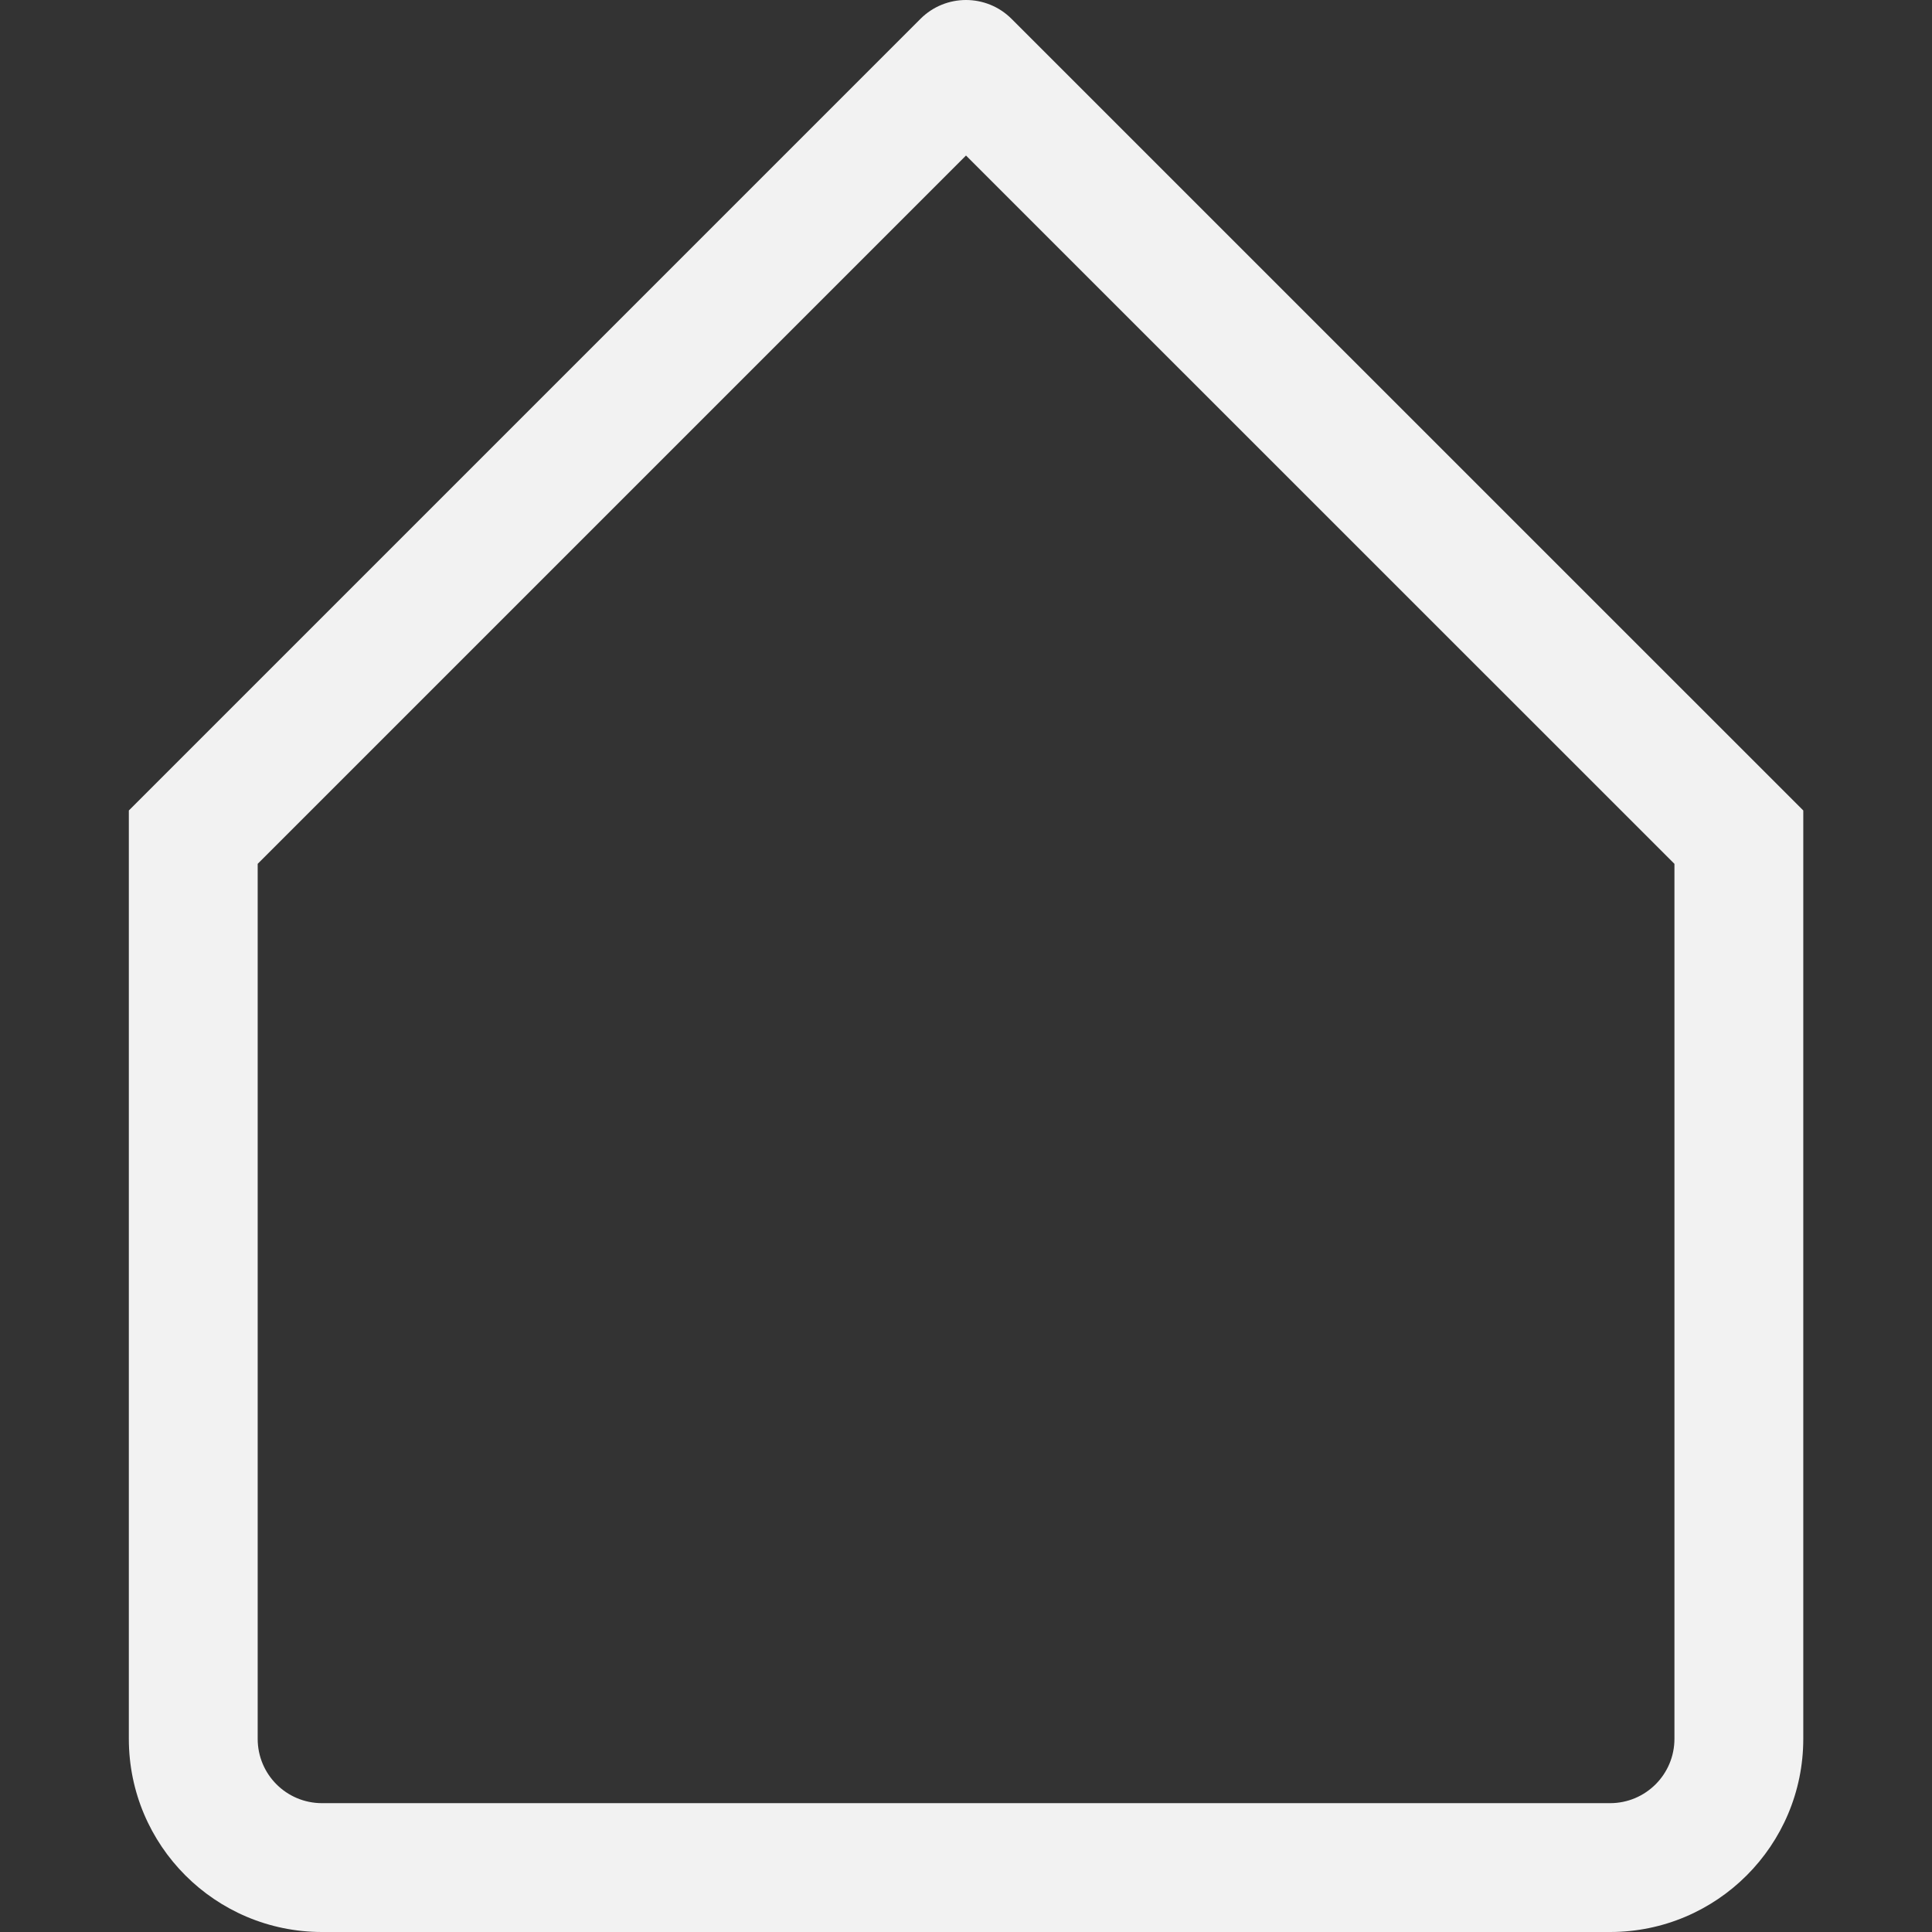 <svg width="16" height="16" viewBox="0 0 16 16" fill="none" xmlns="http://www.w3.org/2000/svg">
<rect x="0" y="0" width="16" height="16" fill="#333333" stroke="none"/>
<path fill-rule="evenodd" clip-rule="evenodd" d="M7.623 0.156C7.831 -0.052 8.169 -0.052 8.377 0.156L14.934 6.712V14.4C14.934 15.284 14.217 16 13.334 16H2.667C1.783 16 1.067 15.284 1.067 14.4V6.712L7.623 0.156ZM2.134 7.154V14.4C2.134 14.695 2.372 14.933 2.667 14.933H13.334C13.628 14.933 13.867 14.695 13.867 14.4V7.154L8 1.288L2.134 7.154Z" fill="#F2F2F2"/>
</svg>
